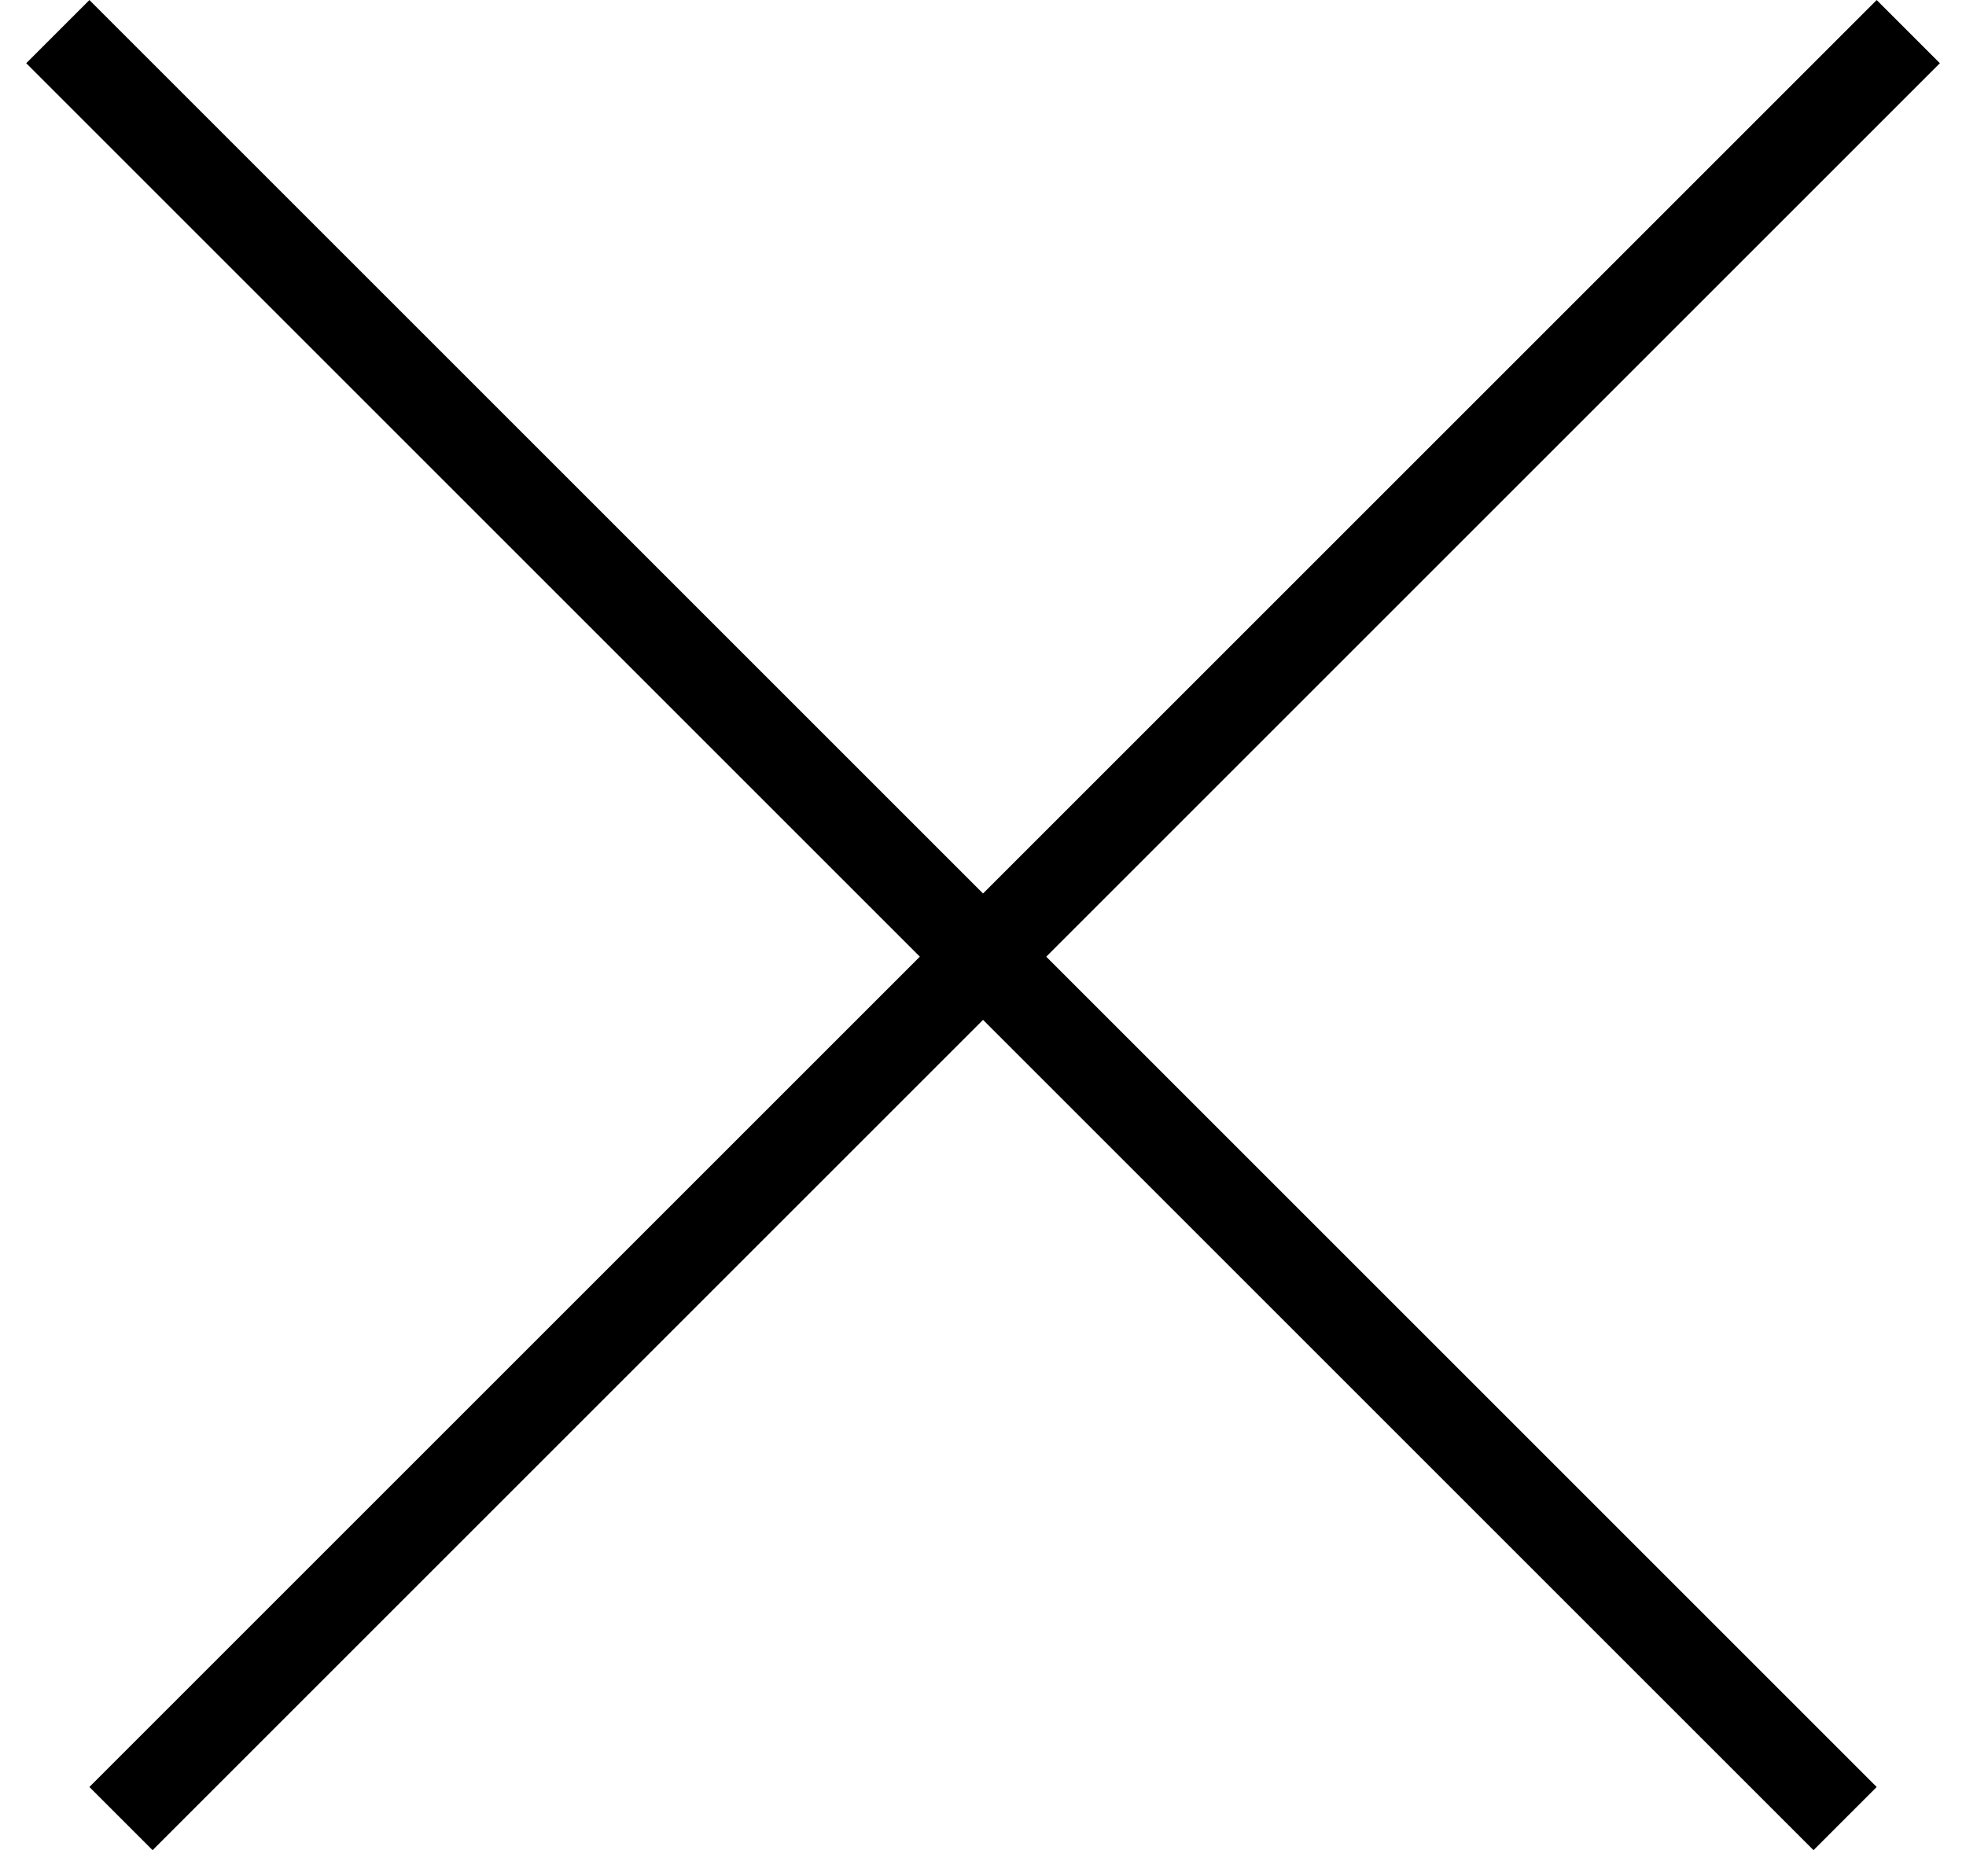 <svg width="22" height="21" viewBox="0 0 22 21" fill="none" xmlns="http://www.w3.org/2000/svg">
<line x1="21.354" y1="0.354" x2="1.354" y2="20.354" stroke="black"/>
<line x1="20.647" y1="20.354" x2="0.647" y2="0.354" stroke="black"/>
</svg>
